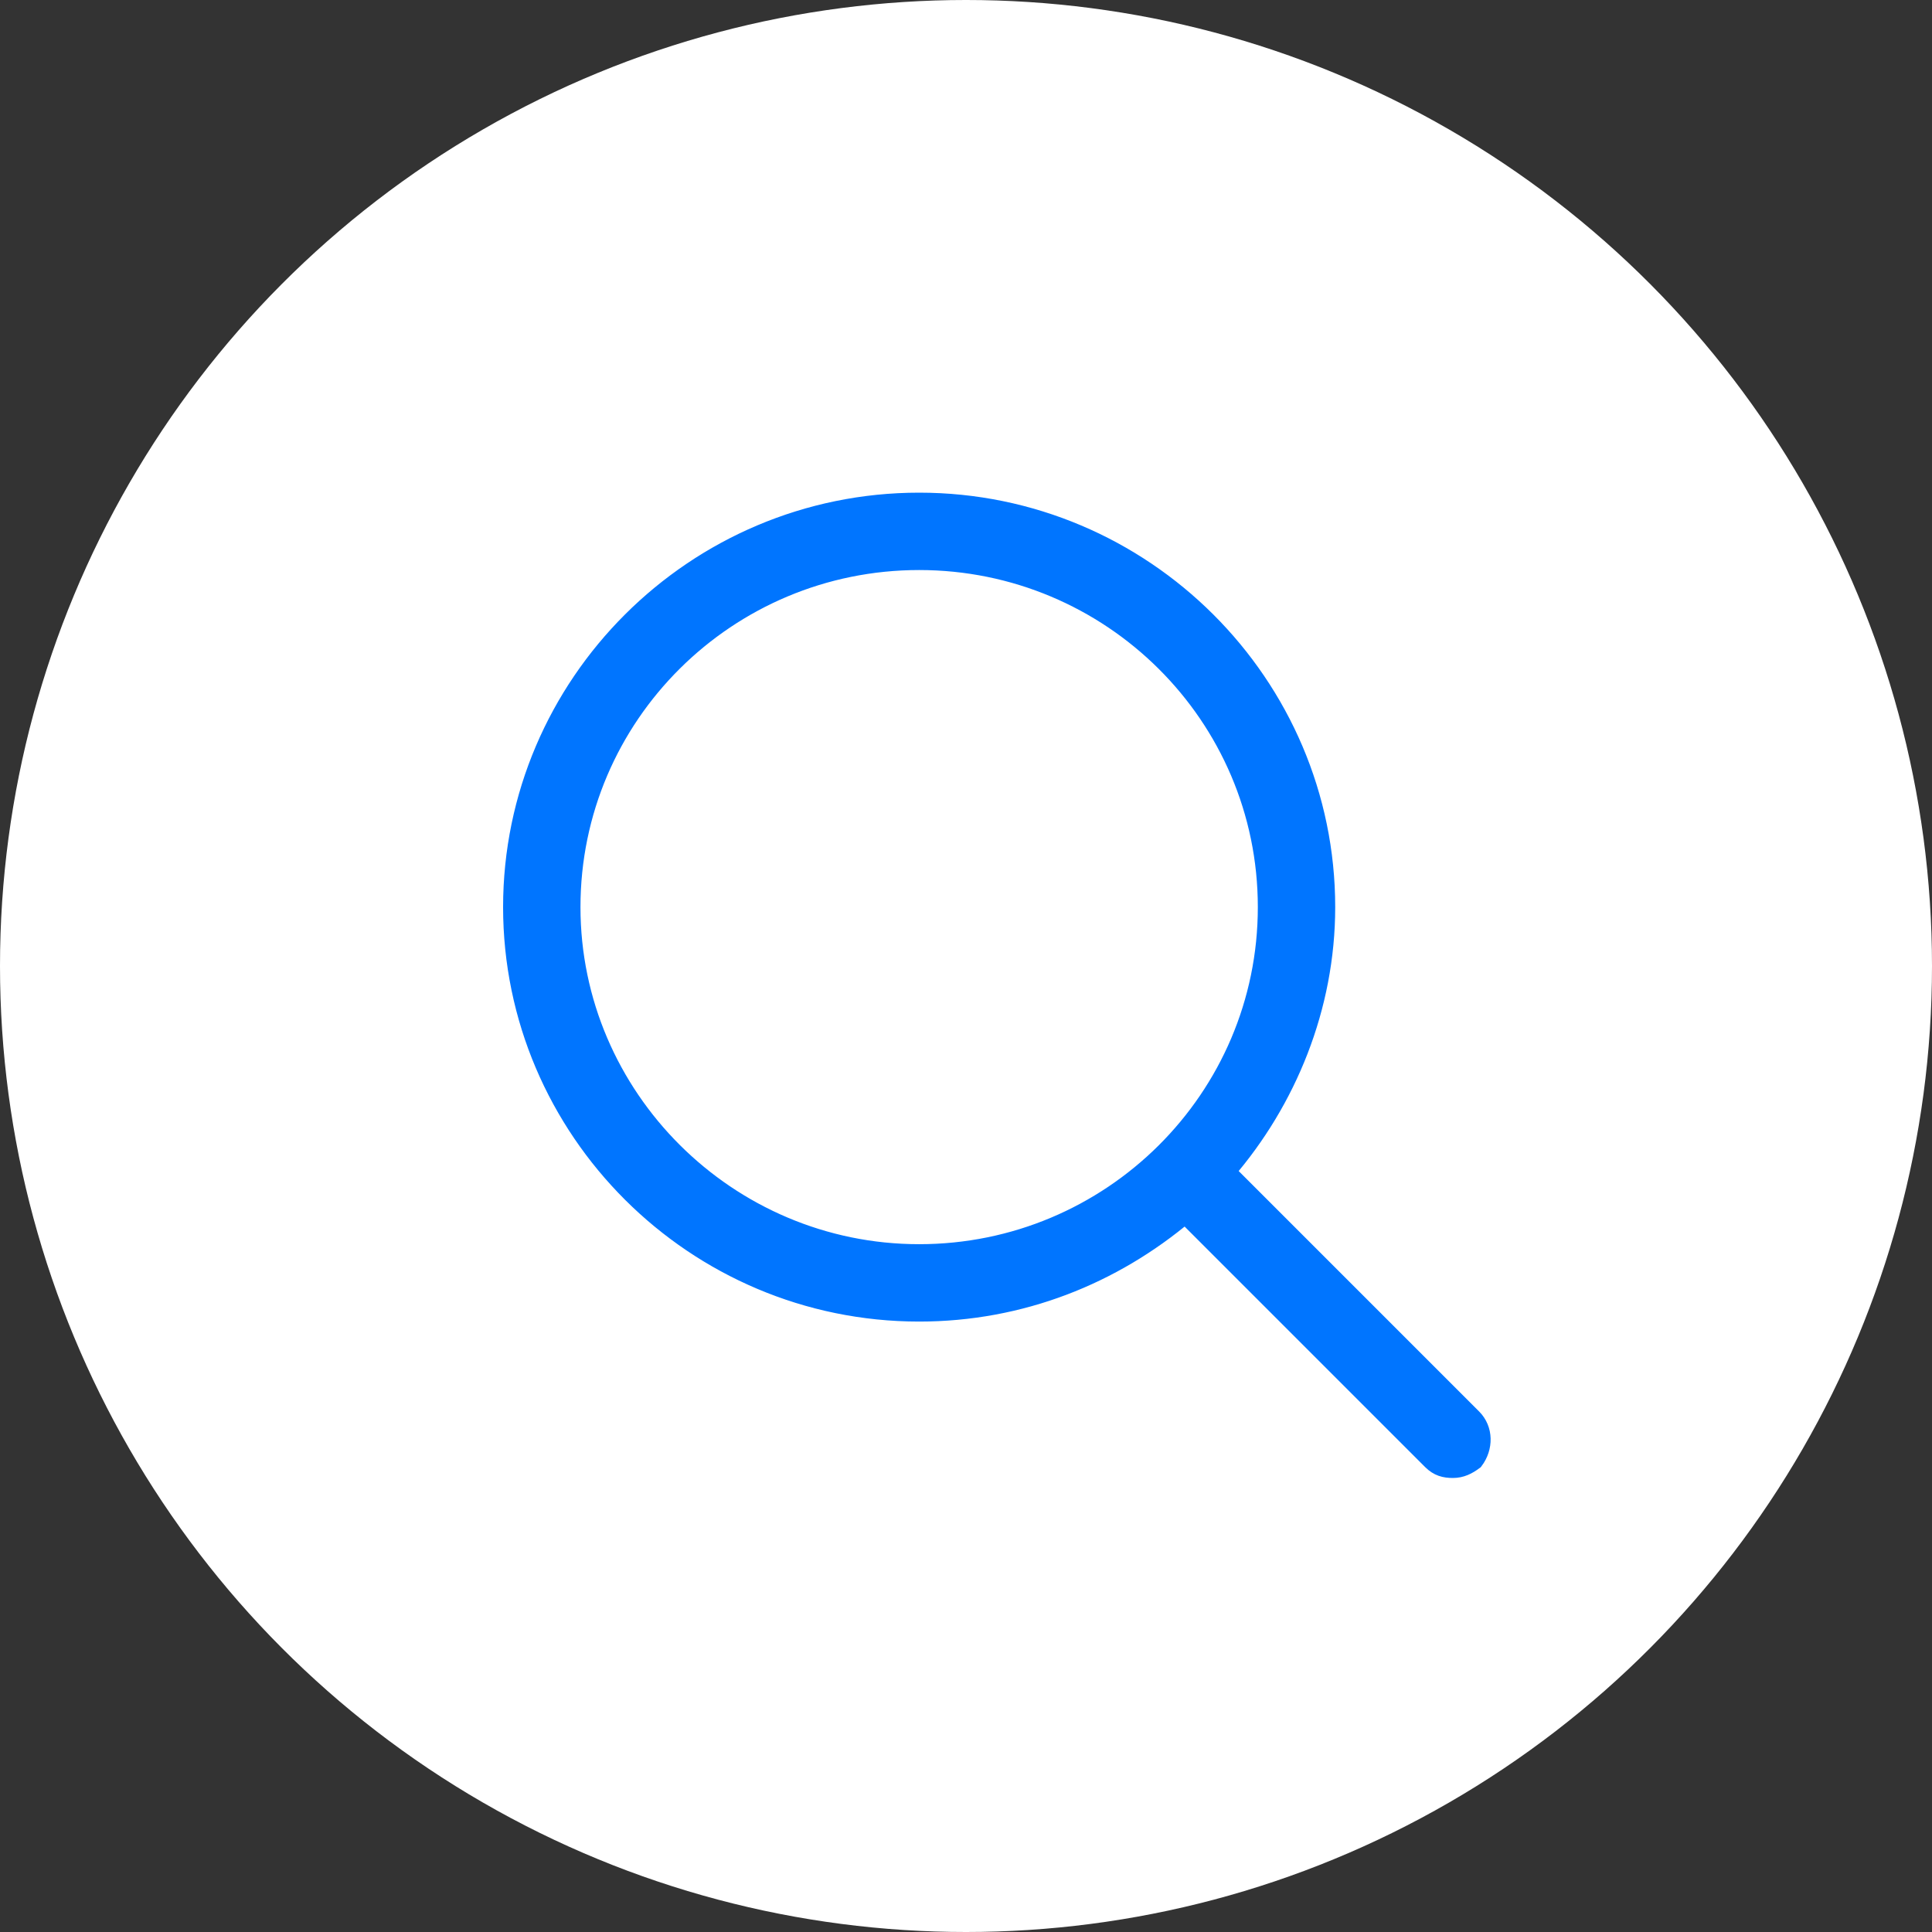 <?xml version="1.0" encoding="utf-8"?>
<!-- Generator: Adobe Illustrator 19.0.0, SVG Export Plug-In . SVG Version: 6.00 Build 0)  -->
<svg version="1.1" id="Layer_1" xmlns="http://www.w3.org/2000/svg" xmlns:xlink="http://www.w3.org/1999/xlink" x="0px" y="0px"
	 width="100px" height="100px" viewBox="0 0 100 100" enable-background="new 0 0 100 100" xml:space="preserve">
<rect x="0" y="0" width="100" height="100" fill="#333333" stroke="none"/>
<circle fill="#FFFFFF" cx="50" cy="50" r="50"/>
<g>
	<path id="XMLID_11_" fill="#0075FF" stroke="#0075FF" stroke-miterlimit="10" d="M76.206,73.412L63.435,60.641
		c3.172-3.673,5.175-8.514,5.175-13.689C68.61,35.432,59.178,26,47.575,26S26.54,35.432,26.54,46.952s9.432,20.952,21.035,20.952
		c5.259,0,10.017-1.92,13.773-5.092l12.771,12.771C74.453,75.917,74.787,76,75.204,76s0.751-0.167,1.085-0.417
		C76.79,74.915,76.79,73.997,76.206,73.412z M29.545,46.952c0-9.933,8.097-17.947,18.03-17.947s18.03,8.013,18.03,17.947
		s-8.097,17.947-18.03,17.947S29.545,56.801,29.545,46.952z"/>
</g>
</svg>
